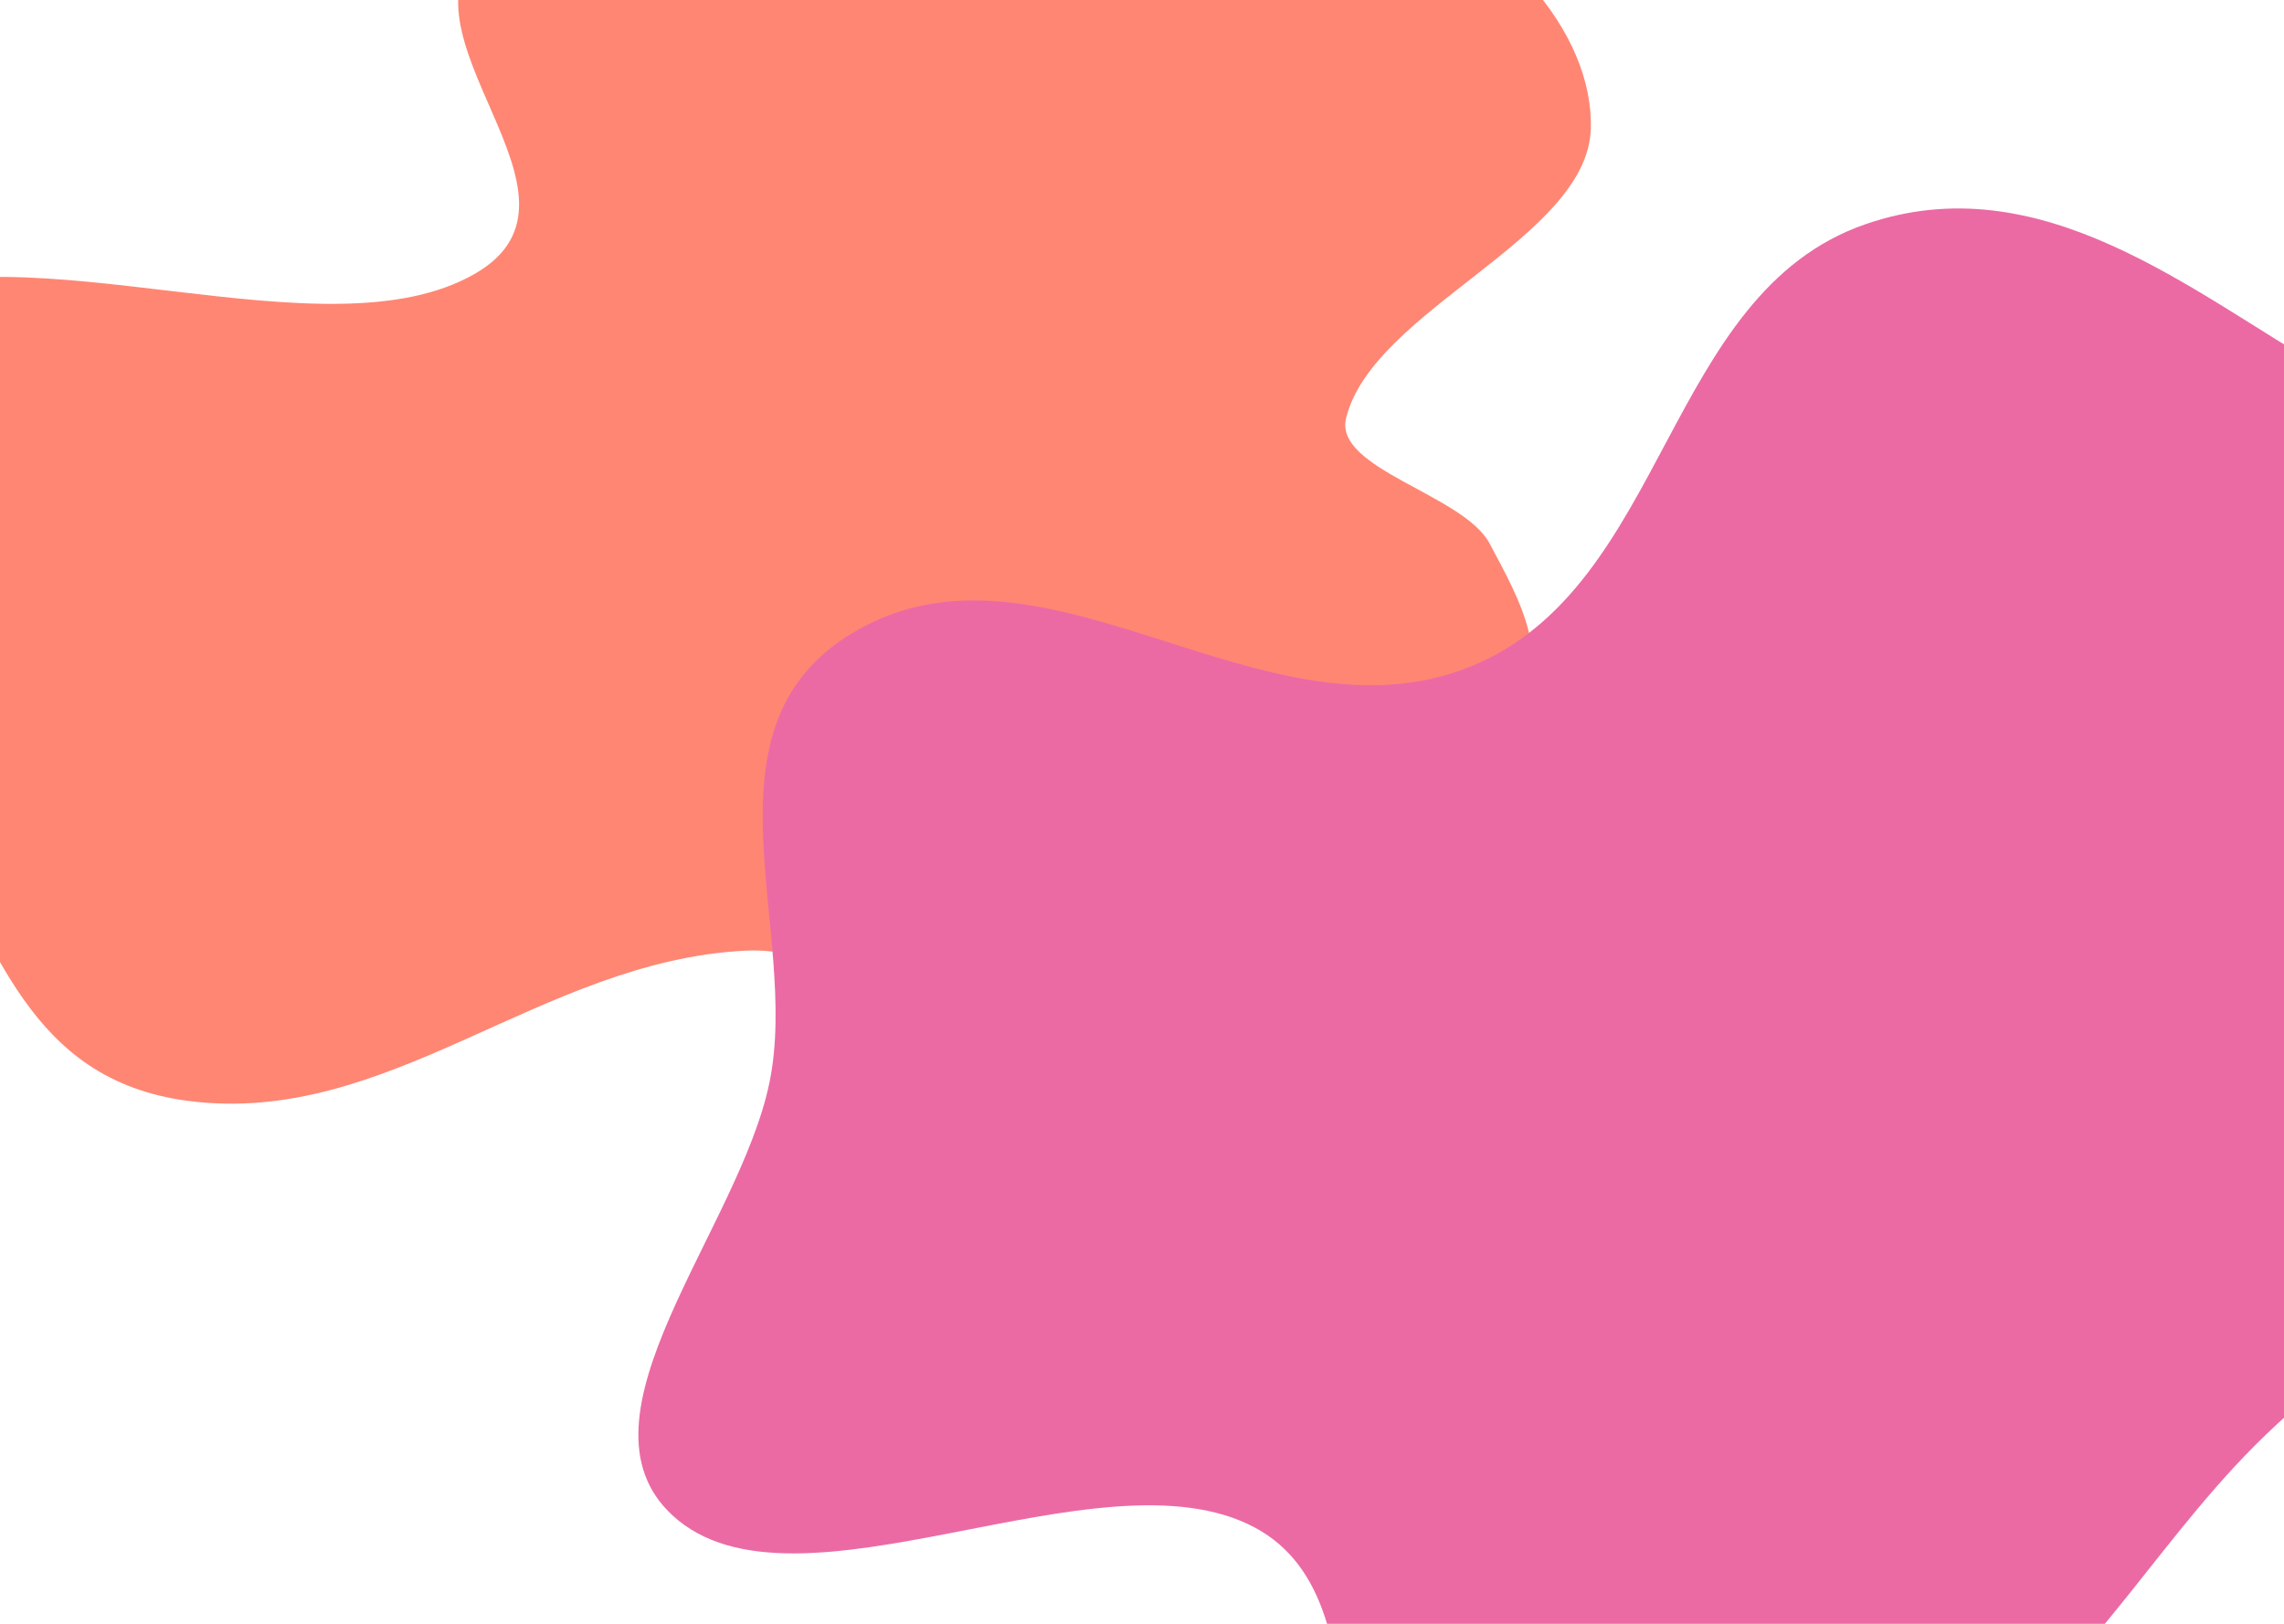 <svg width="1440" height="1024" viewBox="0 0 1440 1024" fill="none" xmlns="http://www.w3.org/2000/svg">
<path fill-rule="evenodd" clip-rule="evenodd" d="M567.863 -75.657C665.518 -82.864 775.193 -109.076 859.725 -78.555C946.646 -47.172 1004.93 20.091 1002.95 81.433C1000.72 150.47 865.357 195.399 848.676 263.703C840.845 295.772 922.747 311.857 939.145 342.713C957.892 377.987 983.578 421.952 949.024 452.519C913.407 484.026 810.185 459.324 772.646 490C712.33 539.289 776.021 633.52 689.08 664.938C618.27 690.526 551.702 595.306 469.57 599.521C340.524 606.145 245.04 710.788 118.444 694.225C15.975 680.819 -1.485 591.242 -41.974 532.596C-79.601 478.095 -102.935 421.2 -110.715 362.302C-118.389 304.202 -163.65 225.285 -87.234 189.942C16.717 141.865 205.025 227.278 299.592 172.536C384.108 123.612 241.944 21.572 305.999 -37.689C355.749 -83.715 477.788 -69.009 567.863 -75.657Z" fill="#FF8673"/>
<path fill-rule="evenodd" clip-rule="evenodd" d="M926.929 420.43C1051.49 370.188 1049.4 185.201 1176.15 141.386C1286.95 103.083 1382.13 184.667 1467.36 233.605C1552.86 282.702 1637.81 338.836 1669.14 424.471C1700.05 508.946 1685.25 610.049 1638.64 701.739C1595.82 785.973 1493.43 839.464 1421.41 911.786C1352.94 980.547 1310.71 1065.42 1224.46 1117.67C1130.45 1174.61 1006.15 1250.97 915.045 1218.51C812.68 1182.05 883.458 1012.73 791.101 963.291C693.526 911.064 501.685 1026.93 424.143 955.758C356.809 893.952 466.183 775.14 485.163 682.473C504.879 586.214 436.931 458.793 538.238 398.701C658.337 327.461 796.696 472.963 926.929 420.43Z" fill="#EB6AA4"/>
</svg>
